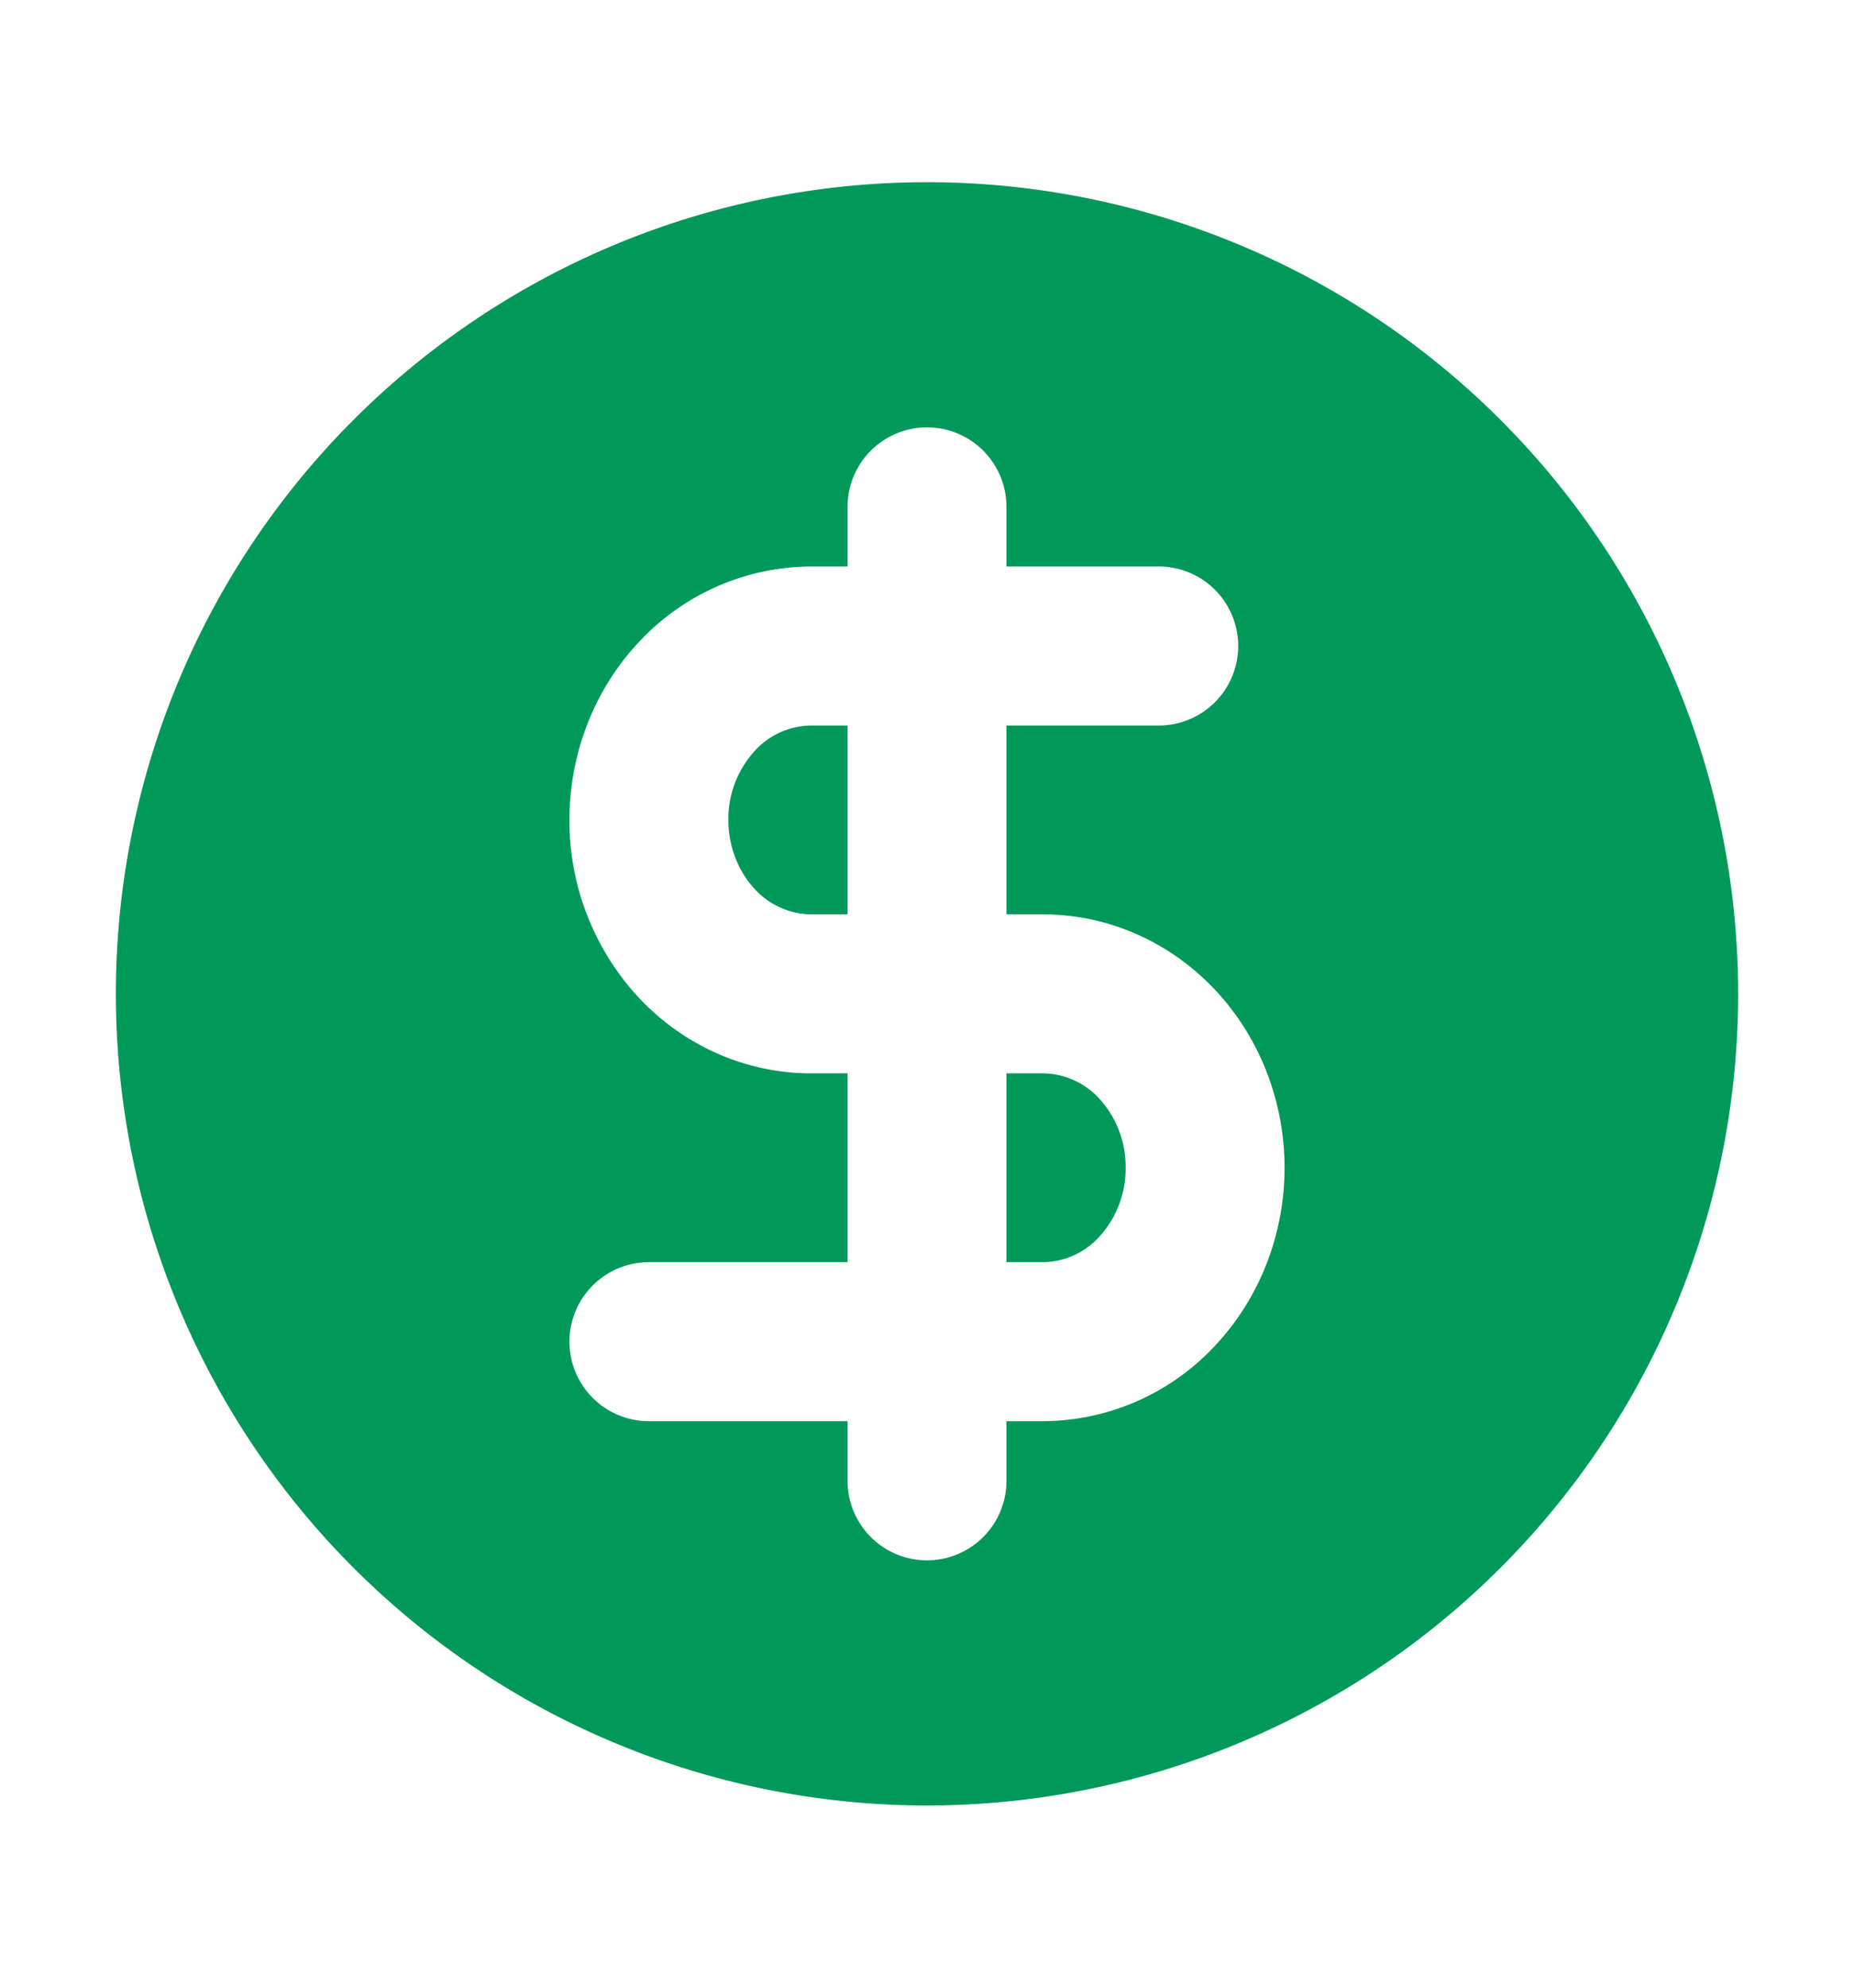 <svg xmlns="http://www.w3.org/2000/svg" fill="none" viewBox="0 0 14 15">
  <path fill="#009959" fill-rule="evenodd" d="M13.125 7.5a6.125 6.125 0 1 1-12.25 0 6.125 6.125 0 0 1 12.25 0ZM7 3.225a.6.6 0 0 1 .6.6v.45h1.15a.6.6 0 0 1 0 1.2H7.6V6.9h.275c.498 0 .966.212 1.305.575.337.361.52.843.52 1.338 0 .494-.183.976-.52 1.337a1.785 1.785 0 0 1-1.305.575H7.6v.45a.6.6 0 1 1-1.2 0v-.45H4.9a.6.6 0 1 1 0-1.2h1.5V8.1h-.275c-.498 0-.966-.212-1.305-.575a1.962 1.962 0 0 1-.52-1.338c0-.494.183-.976.52-1.337a1.785 1.785 0 0 1 1.305-.575H6.4v-.45a.6.6 0 0 1 .6-.6Zm-.6 2.25h-.275a.585.585 0 0 0-.428.194.762.762 0 0 0-.197.518c0 .202.075.388.197.52a.587.587 0 0 0 .428.193H6.4V5.475ZM7.6 8.1v1.425h.275a.585.585 0 0 0 .428-.194.762.762 0 0 0 .197-.518.762.762 0 0 0-.197-.52.585.585 0 0 0-.428-.193H7.6Z" clip-rule="evenodd"/>
</svg>